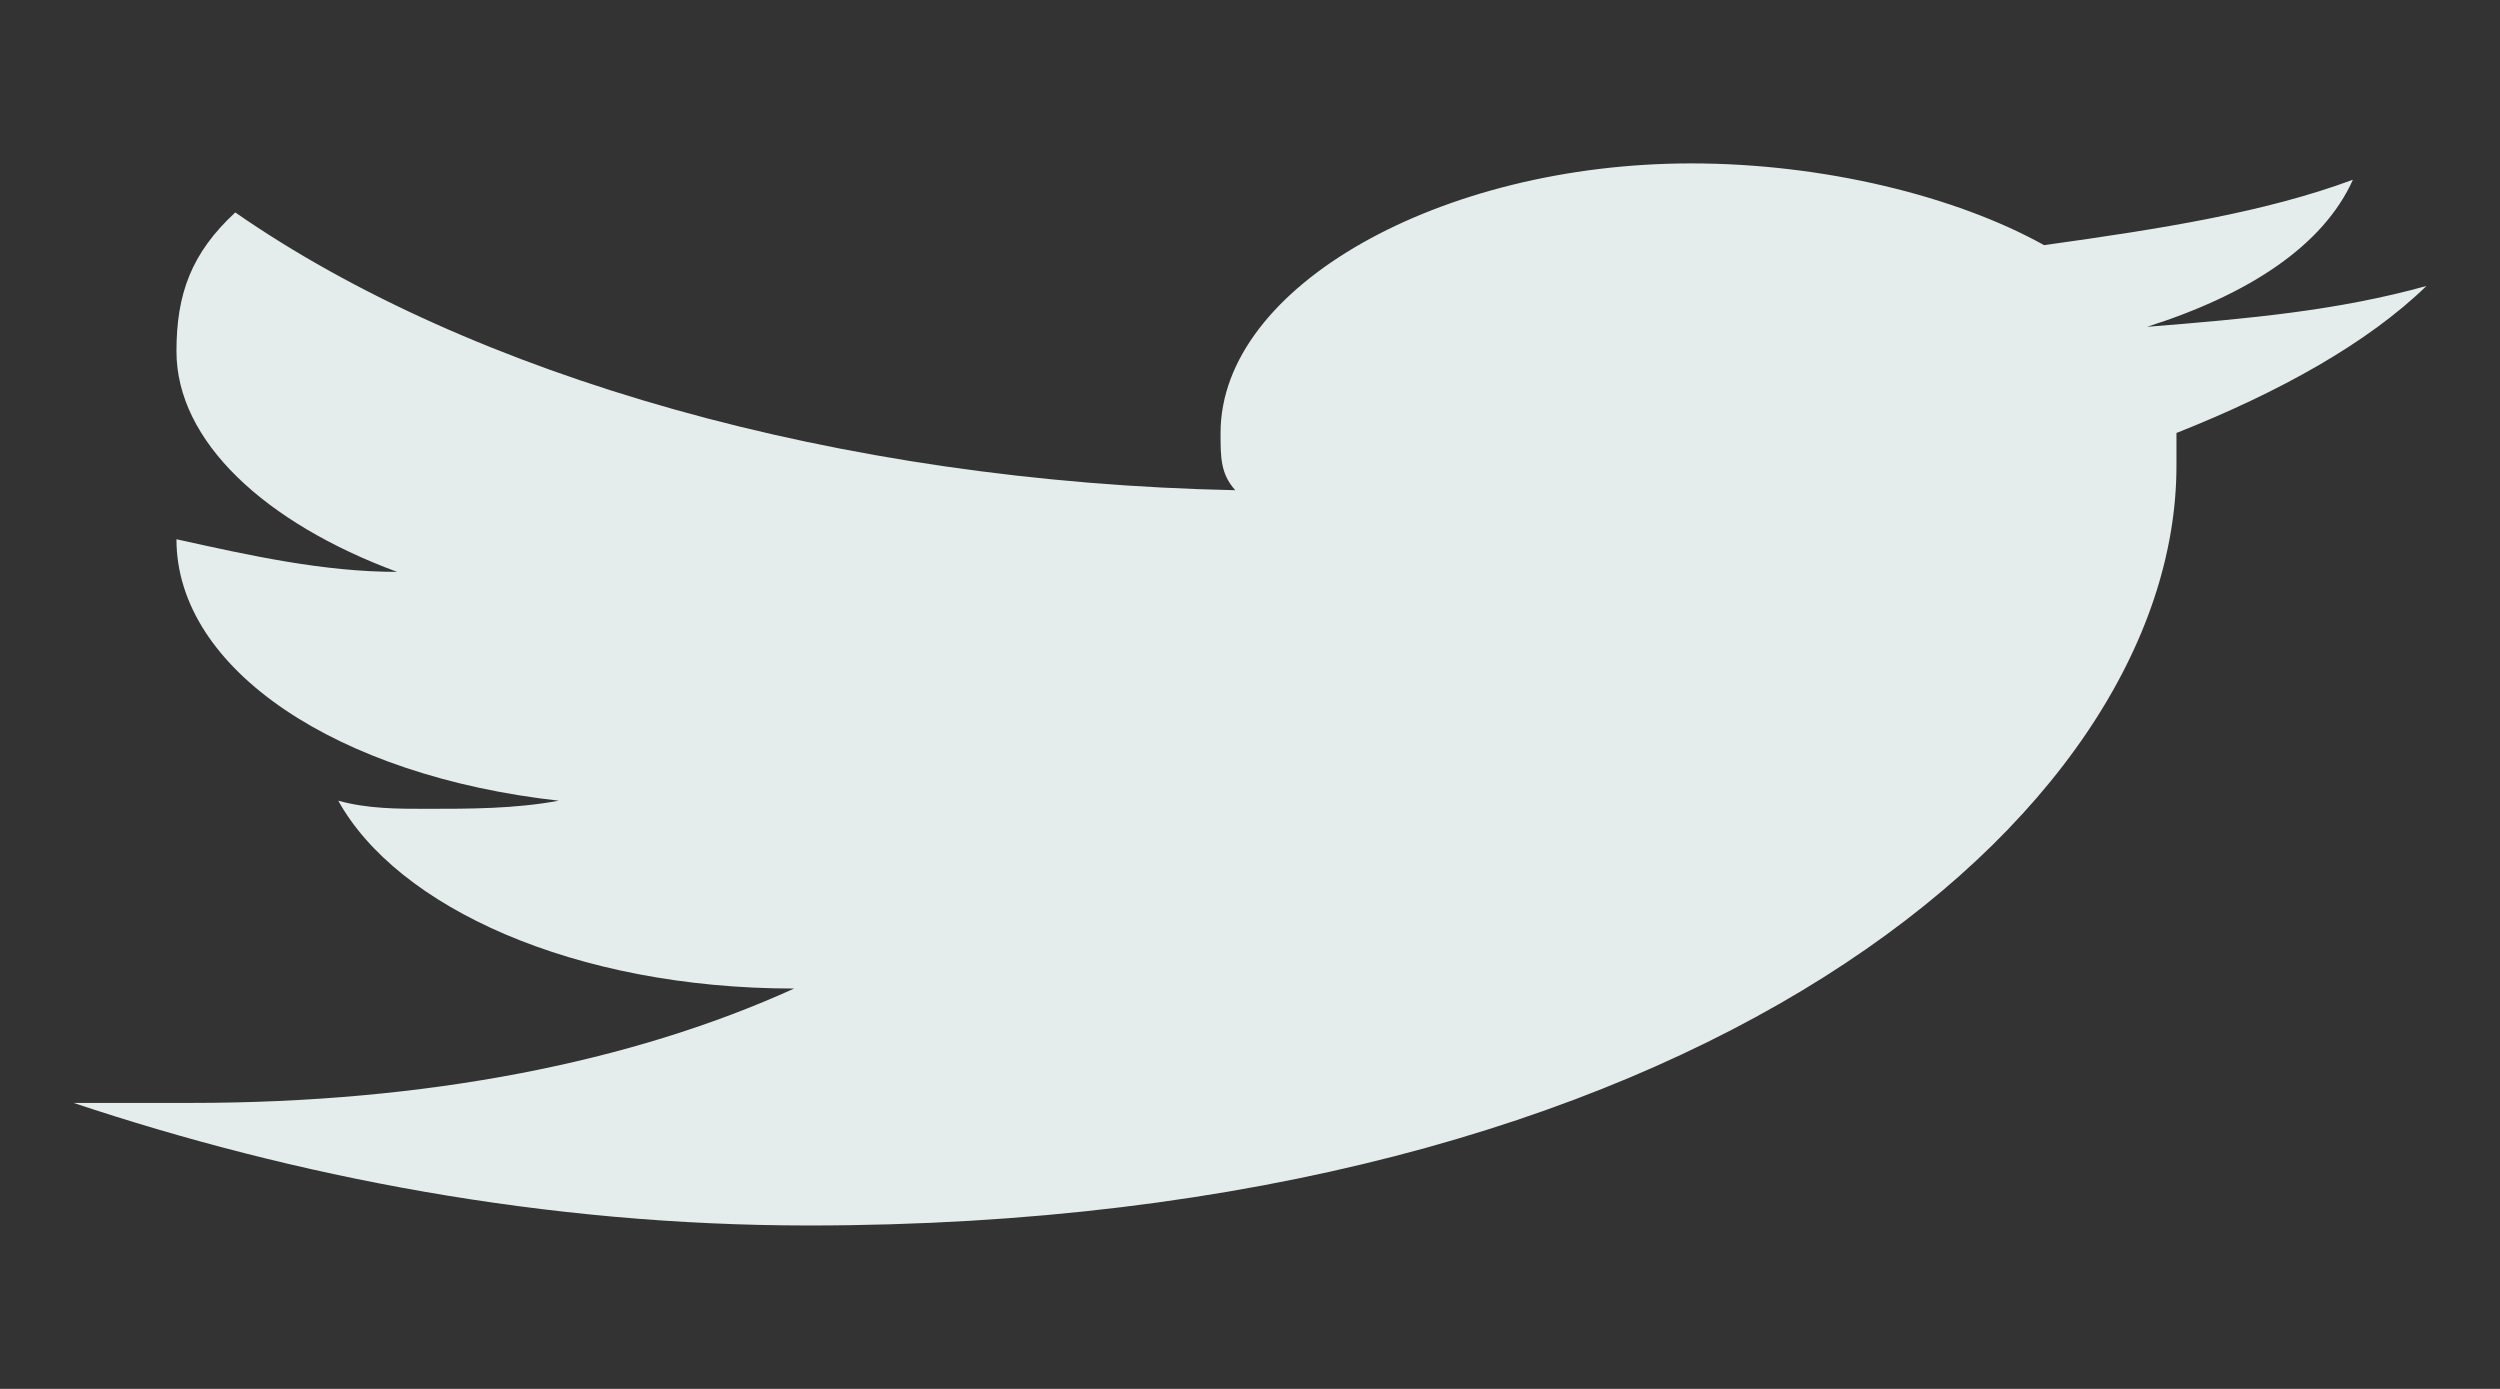 <svg width="36" height="20" viewBox="0 0 36 20" fill="none" xmlns="http://www.w3.org/2000/svg">
<rect x="0" y="0" width="36" height="20" fill="#333333" stroke="none"/>
<path d="M34.941 4.118C33.671 4.471 32.4 4.588 30.918 4.706C32.4 4.235 33.459 3.53 33.882 2.588C32.612 3.059 31.129 3.294 29.435 3.53C28.165 2.824 26.259 2.353 24.353 2.353C20.753 2.353 17.576 4.118 17.576 6.235C17.576 6.588 17.576 6.824 17.788 7.059C12.071 6.941 6.776 5.412 3.388 3.059C2.753 3.647 2.541 4.235 2.541 5.059C2.541 6.353 3.812 7.529 5.718 8.235C4.659 8.235 3.6 8 2.541 7.765C2.541 9.647 4.871 11.177 8.047 11.53C7.412 11.647 6.776 11.647 6.141 11.647C5.718 11.647 5.294 11.647 4.871 11.53C5.718 13.059 8.259 14.235 11.435 14.235C9.106 15.294 6.141 15.882 2.753 15.882C2.118 15.882 1.694 15.882 1.059 15.882C4.235 16.941 7.835 17.647 11.647 17.647C24.353 17.647 31.341 11.765 31.341 6.706C31.341 6.588 31.341 6.353 31.341 6.235C32.824 5.647 34.094 4.941 34.941 4.118Z" fill="#E5ECEC"/>
</svg>

